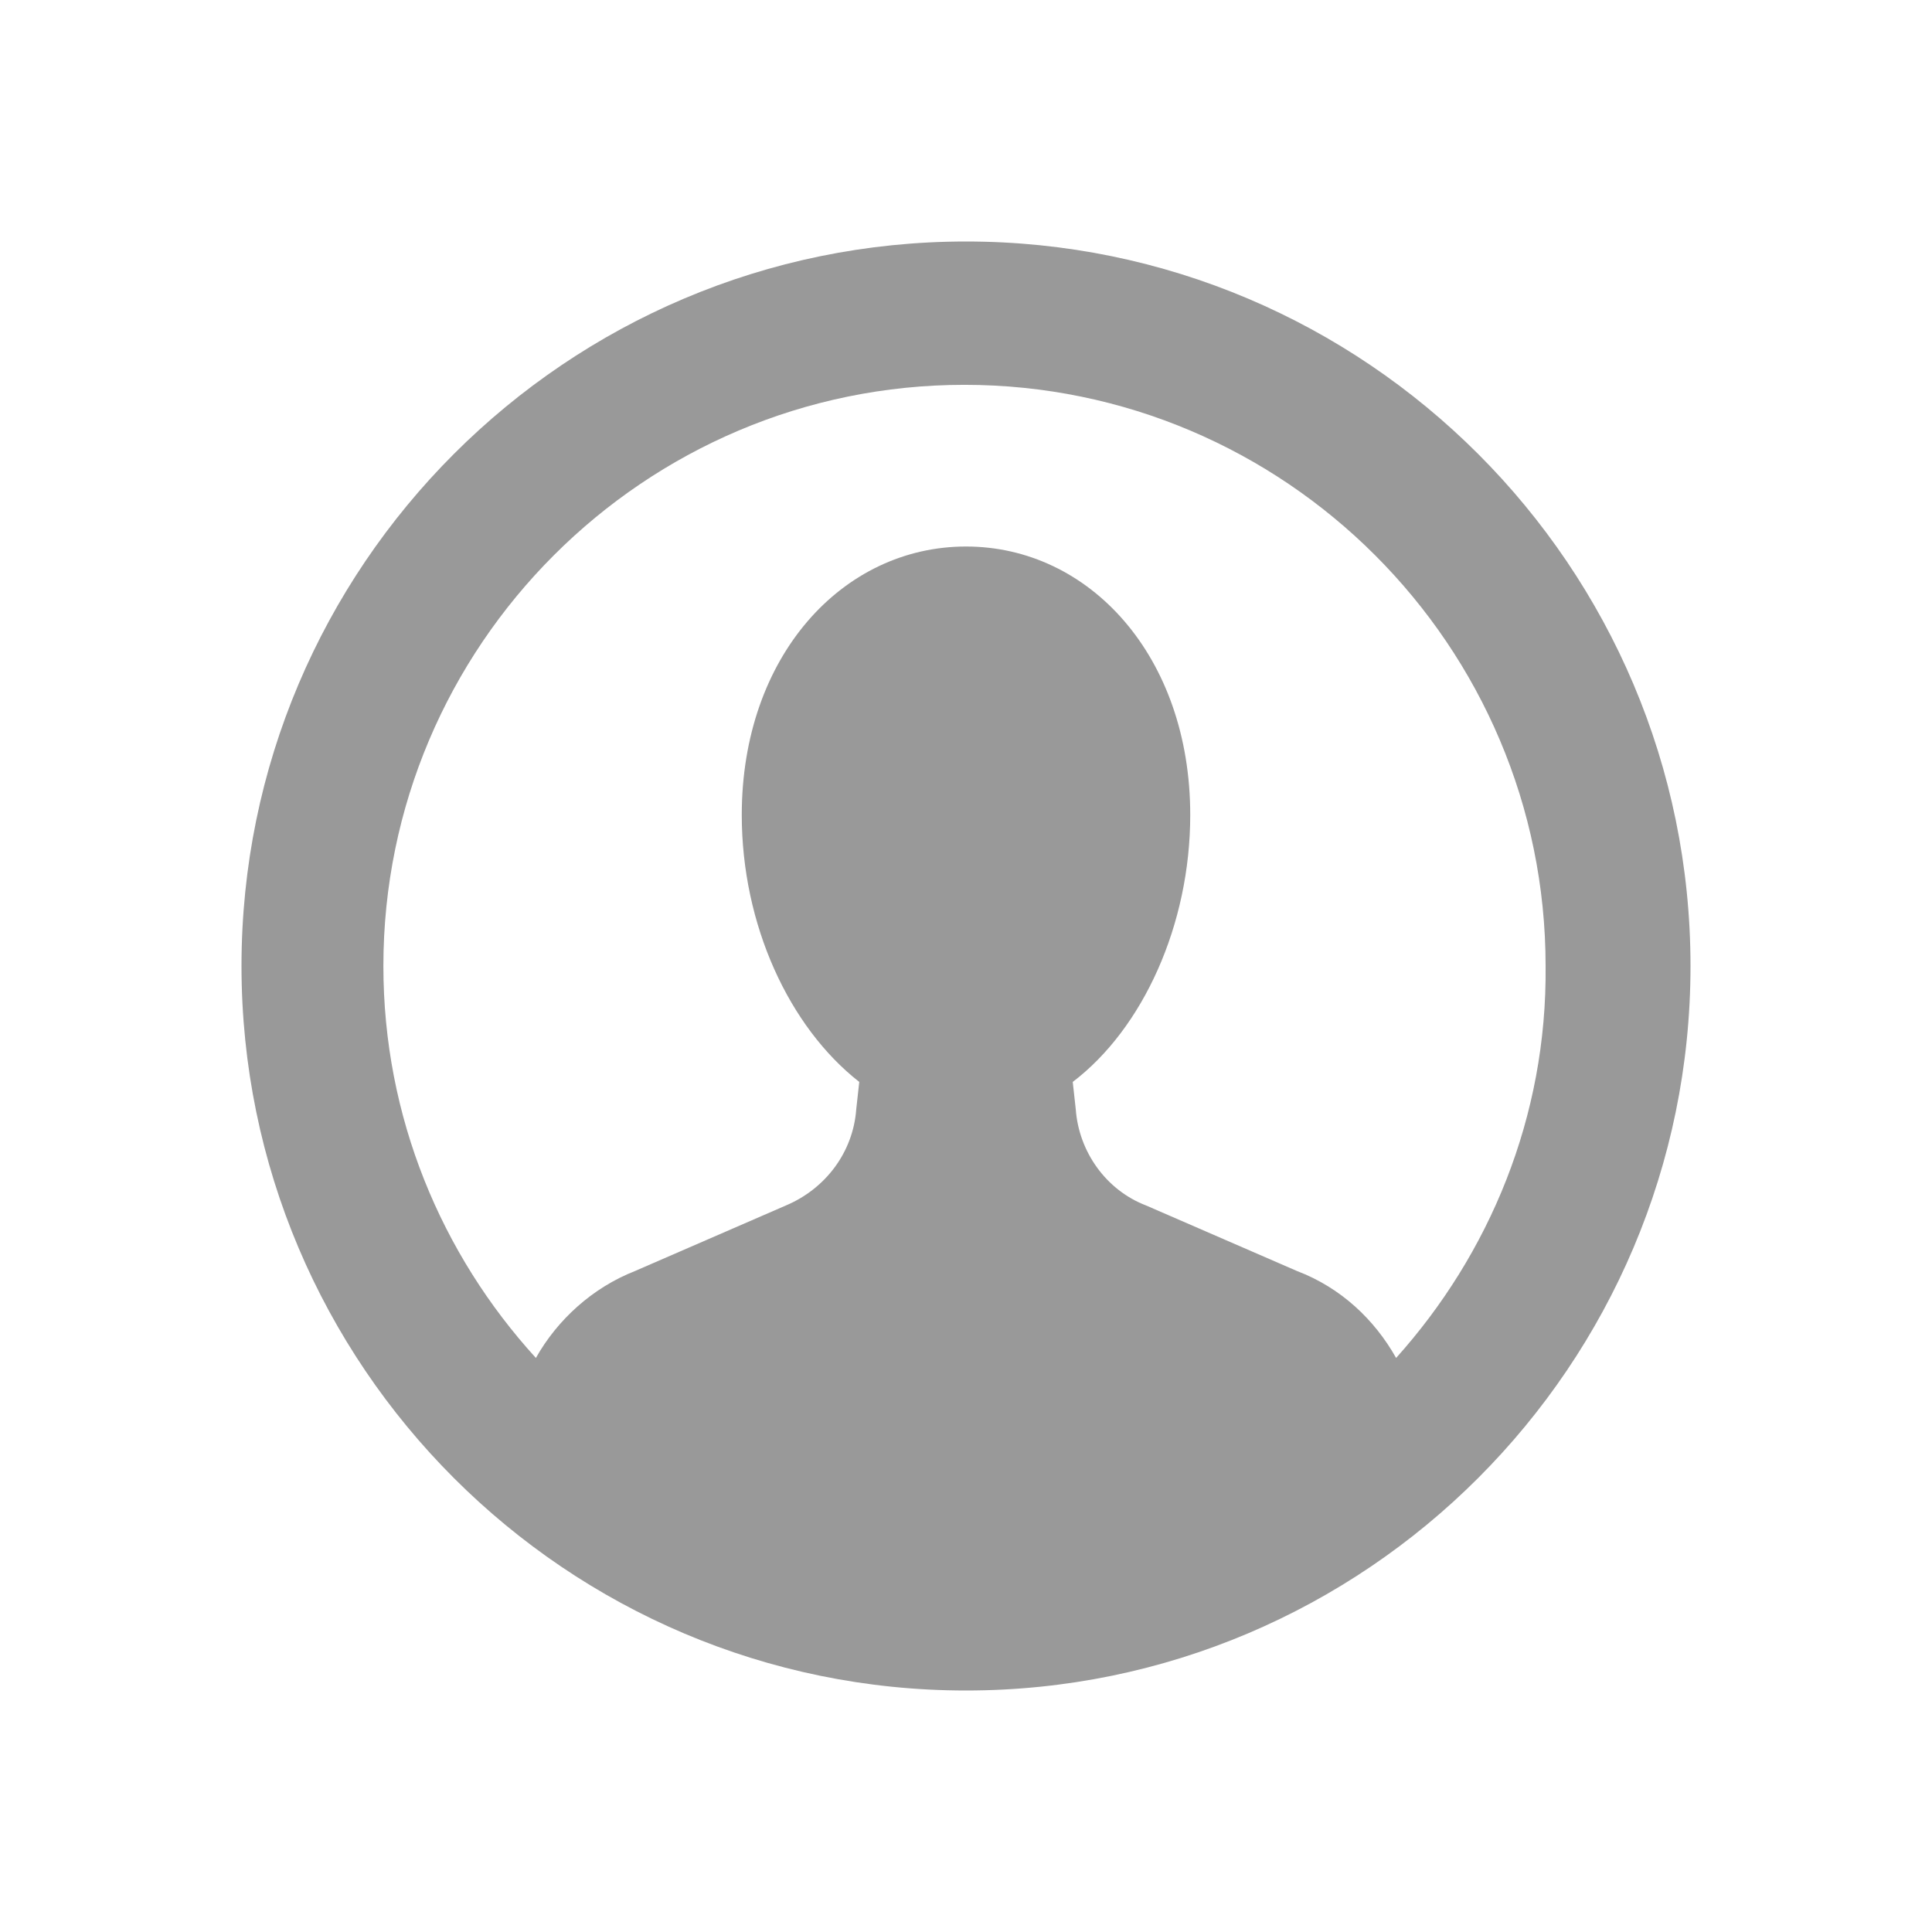 <?xml version="1.0" encoding="UTF-8"?>
<svg width="16px" height="16px" viewBox="0 0 16 16" version="1.1" xmlns="http://www.w3.org/2000/svg" xmlns:xlink="http://www.w3.org/1999/xlink">
    <!-- Generator: sketchtool 48.1 (47250) - http://www.bohemiancoding.com/sketch -->
    <title>096F433F-B0FB-44DE-B56B-E25FEE946774</title>
    <desc>Created with sketchtool.</desc>
    <defs></defs>
    <g id="StatusBar" stroke="none" stroke-width="1" fill="none" fill-rule="evenodd" transform="translate(-312, 0)">
        <g fill="#999999" fill-rule="nonzero" id="Author">
            <g transform="translate(312, 0)">
                <g id="Group-10">
                    <path d="M8,2 C4.691,2 2,4.691 2,8 C2,11.309 4.691,14 8,14 C11.309,14 14,11.309 14,8 C14,4.691 11.309,2 8,2 Z M11.562,11.246 C11.385,10.931 11.107,10.665 10.741,10.526 L9.491,9.983 C9.162,9.857 8.935,9.541 8.909,9.187 L8.884,8.96 C9.465,8.518 9.857,7.659 9.857,6.749 C9.857,5.436 9.023,4.526 8,4.526 C6.977,4.526 6.143,5.436 6.143,6.749 C6.143,7.659 6.535,8.505 7.116,8.96 L7.091,9.187 C7.065,9.541 6.838,9.844 6.509,9.983 L5.259,10.526 C4.905,10.665 4.615,10.931 4.438,11.246 C3.655,10.387 3.175,9.251 3.175,8 C3.175,5.347 5.335,3.187 7.987,3.187 C10.64,3.187 12.8,5.347 12.8,8 C12.813,9.251 12.333,10.387 11.562,11.246 Z" id="Shape"></path>
                </g>
            </g>
        </g>
    </g>
</svg>